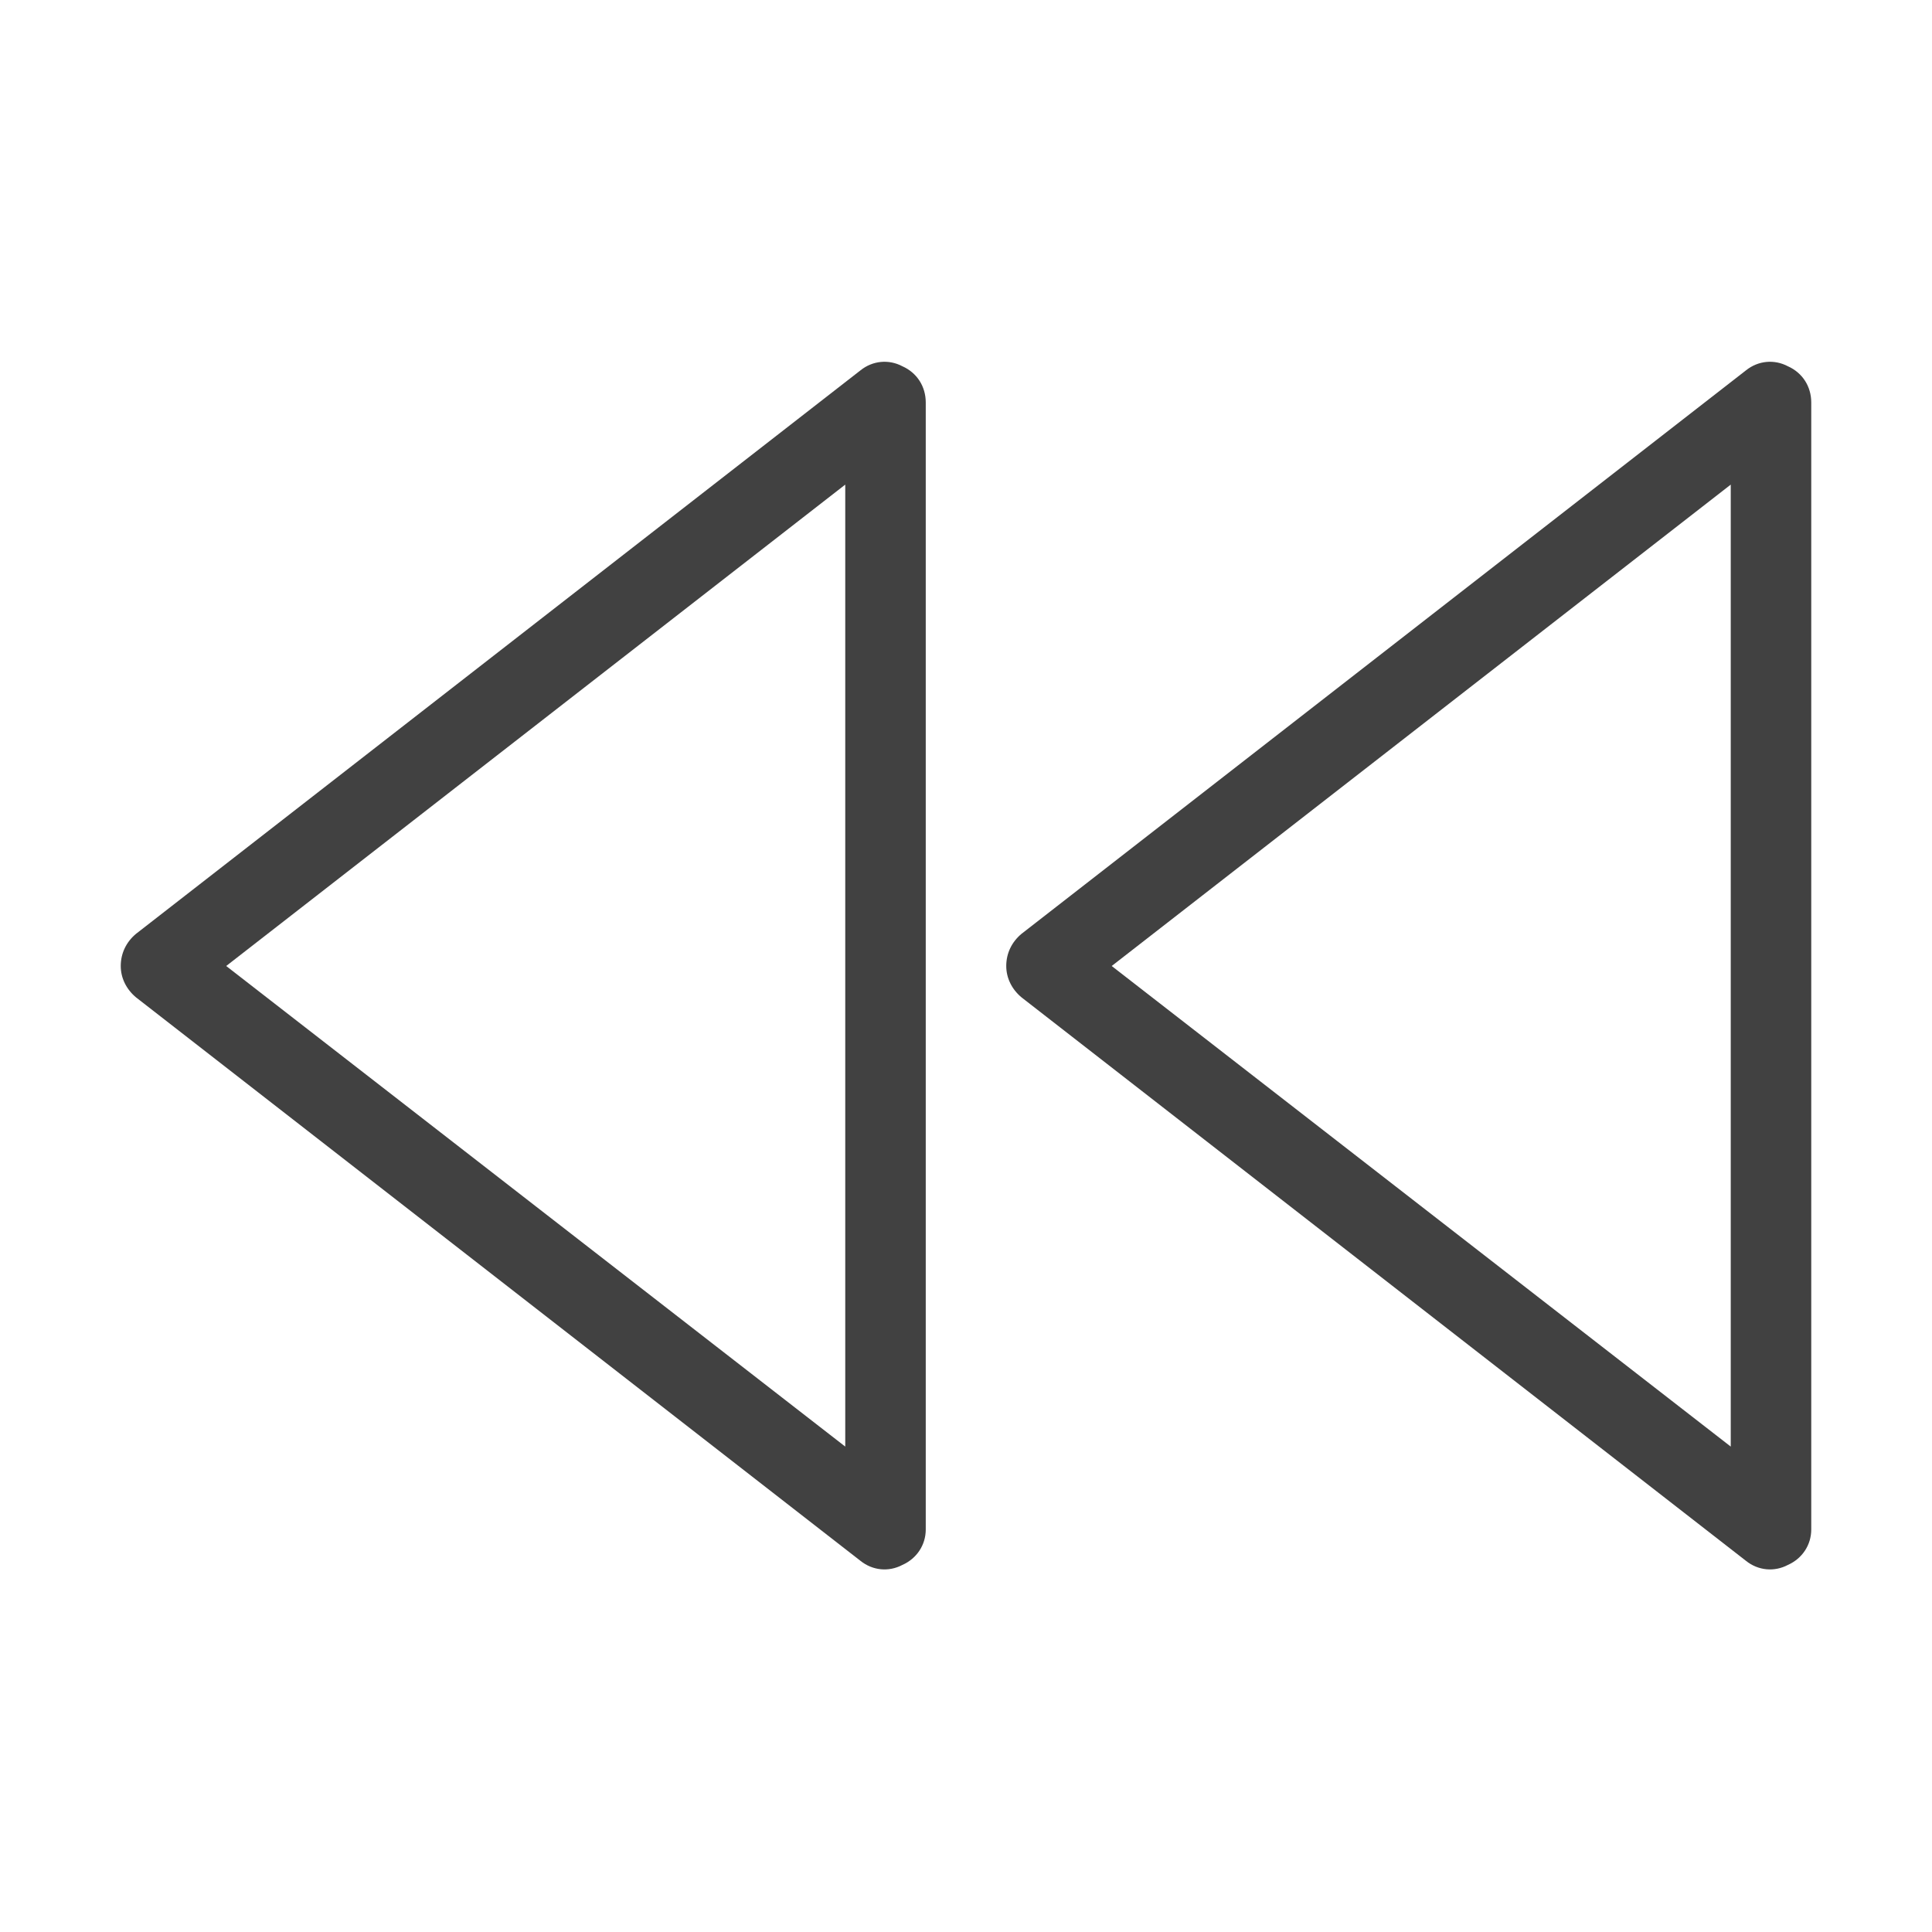 <svg width="24" height="24" viewBox="0 0 24 24" fill="none" xmlns="http://www.w3.org/2000/svg" xmlns:xlink="http://www.w3.org/1999/xlink">
	<desc>
			Created with Pixso.
	</desc>
	<defs/>
	<rect id="feather-icon / rewind" rx="0" width="23" height="23" transform="translate(0.5 0.5)" fill="#FFFFFF" fill-opacity="0"/>
	<path id="Shape (Stroke)" d="M11.21 4.55C11.39 4.63 11.5 4.8 11.5 5L11.5 19C11.5 19.19 11.39 19.36 11.21 19.44C11.04 19.53 10.84 19.51 10.69 19.39L1.69 12.39C1.57 12.29 1.5 12.15 1.5 12C1.5 11.84 1.57 11.7 1.69 11.6L10.69 4.6C10.84 4.48 11.04 4.46 11.21 4.55ZM2.81 12L10.5 17.97L10.5 6.02L2.81 12Z" fill="#414141" fill-opacity="1" fill-rule="evenodd"/>
	<path id="Shape (Stroke)" d="M22.21 4.55C22.39 4.63 22.5 4.8 22.5 5L22.5 19C22.5 19.19 22.39 19.36 22.21 19.44C22.04 19.53 21.84 19.51 21.69 19.39L12.69 12.39C12.57 12.29 12.5 12.15 12.5 12C12.5 11.84 12.57 11.7 12.69 11.6L21.69 4.6C21.84 4.48 22.04 4.46 22.21 4.55ZM13.81 12L21.5 17.97L21.5 6.02L13.81 12Z" fill="#414141" fill-opacity="1" fill-rule="evenodd"/>
</svg>
